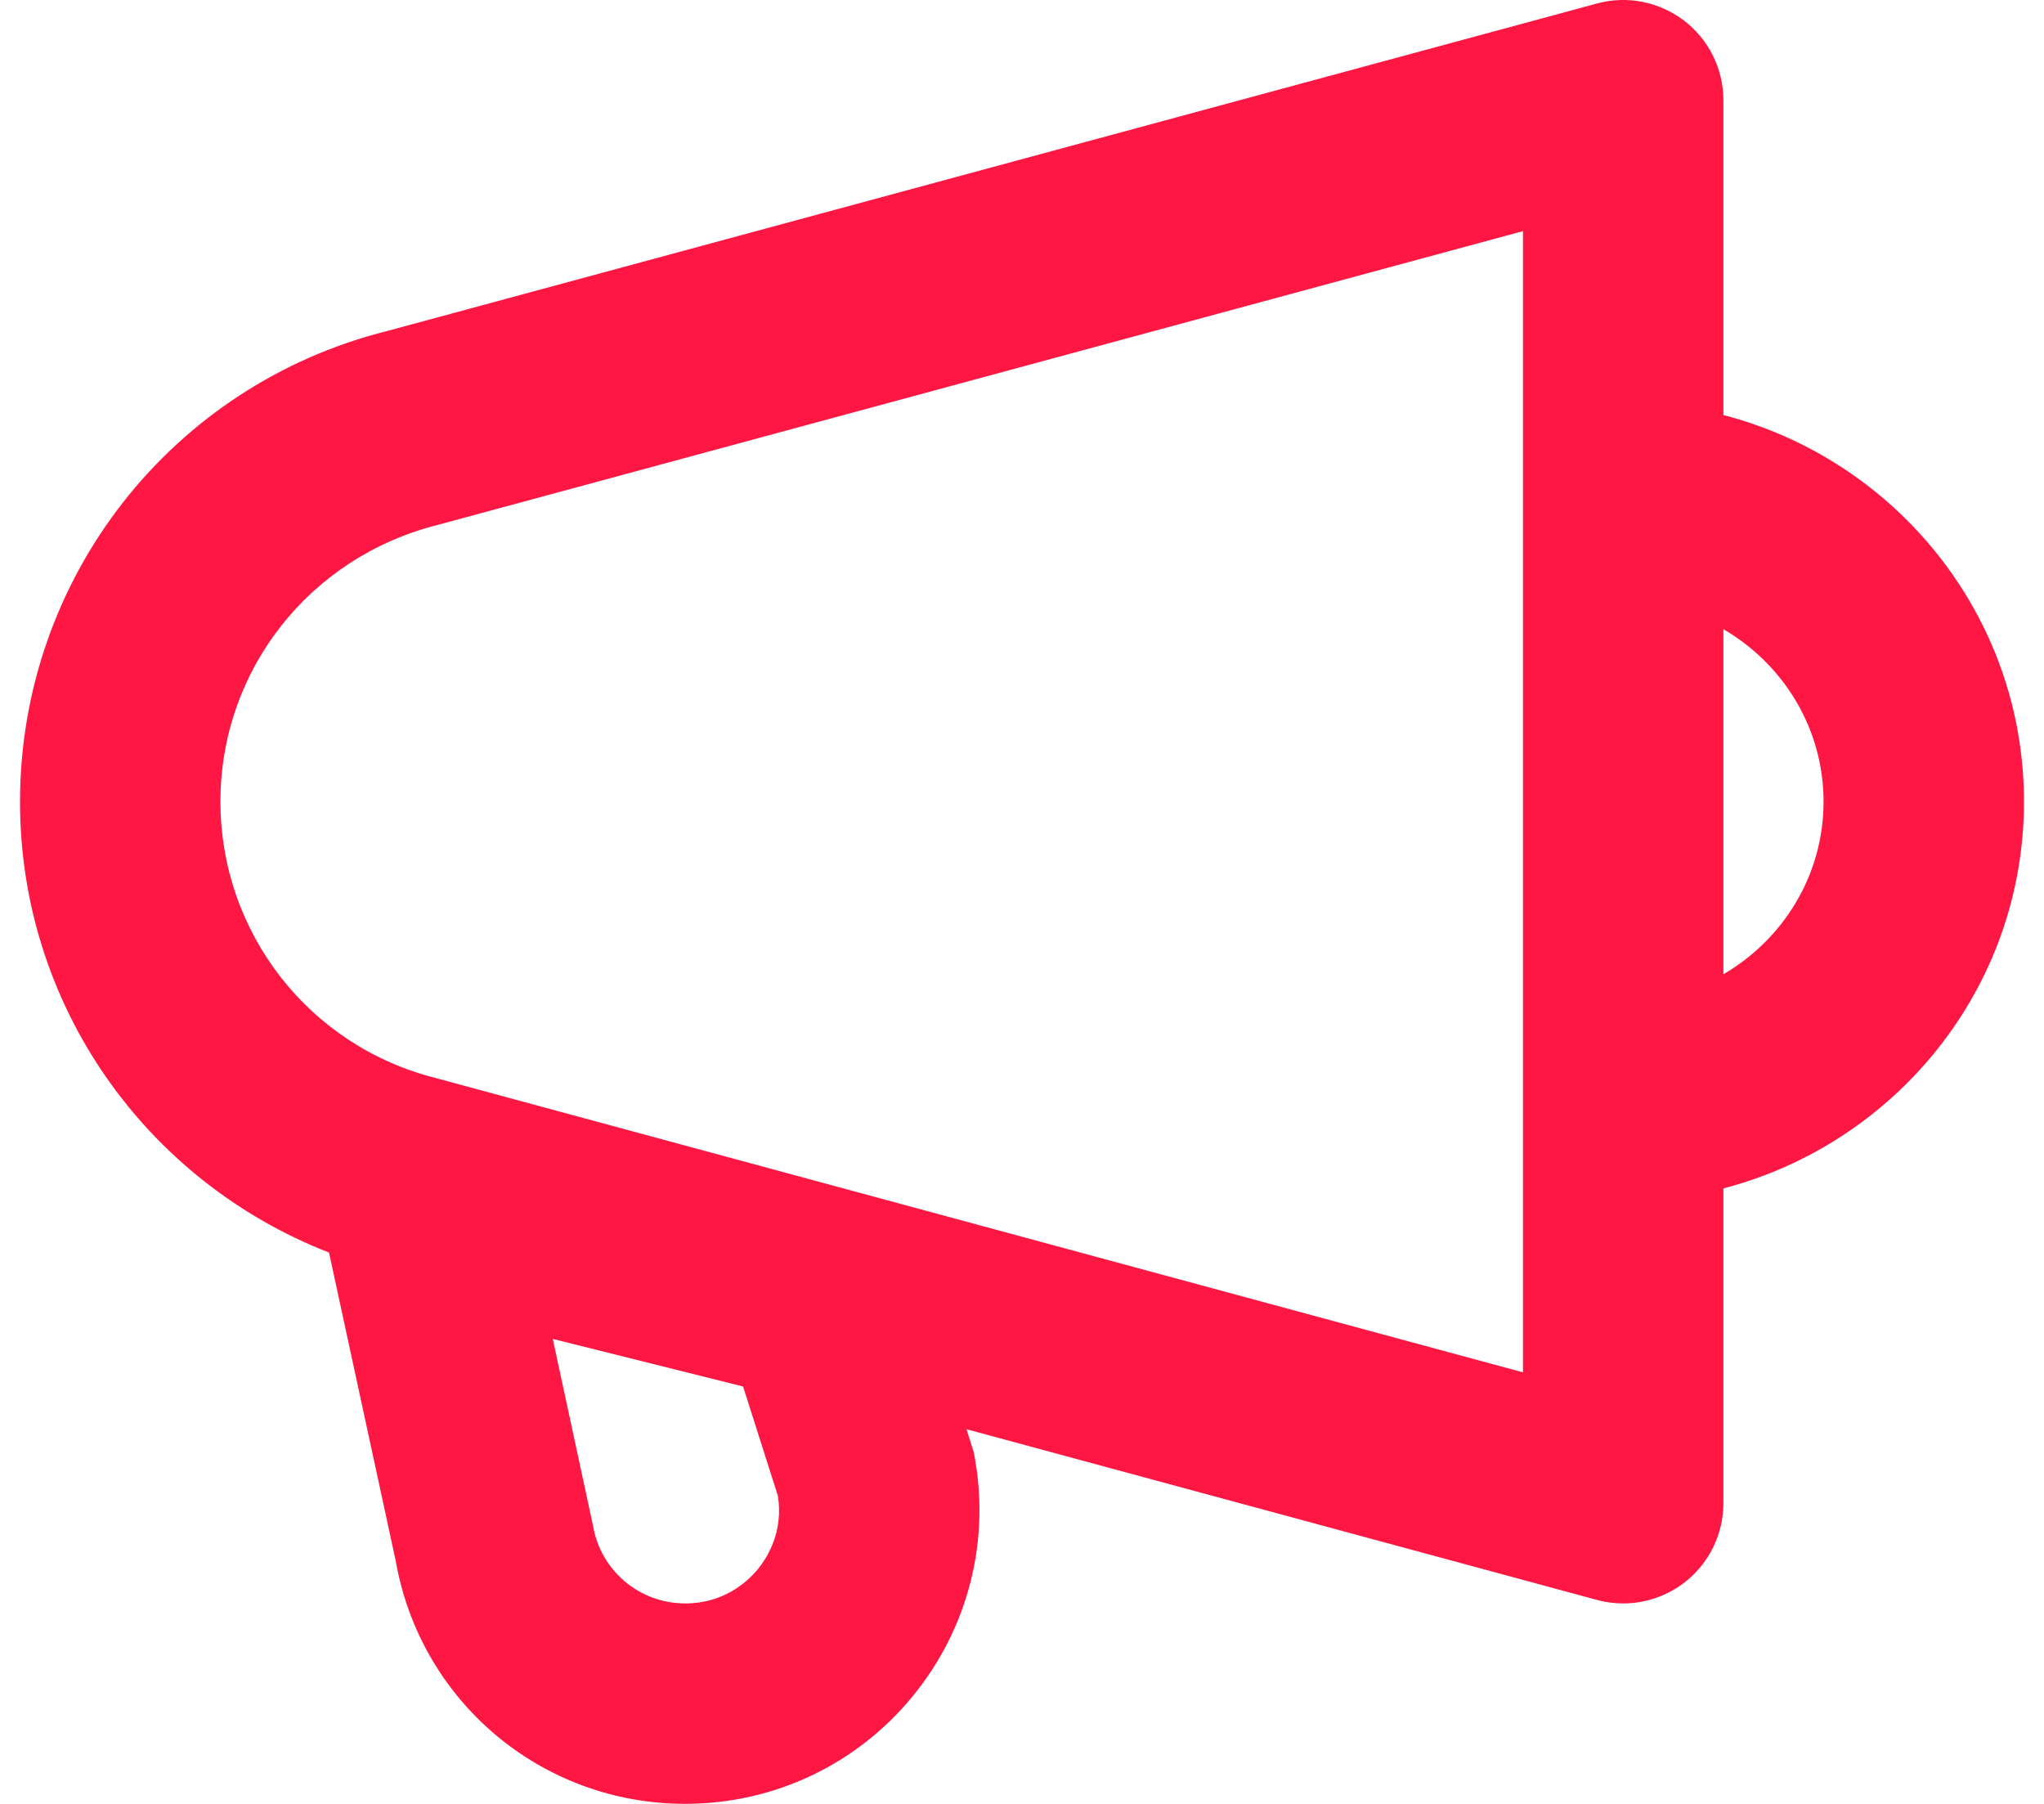 <?xml version="1.0" encoding="UTF-8"?>
<svg width="34px" height="30px" viewBox="0 0 34 30" version="1.1" xmlns="http://www.w3.org/2000/svg">
  <!-- Generator: Sketch 50 (54983) - http://www.bohemiancoding.com/sketch -->
  <title>Offers</title>
  <desc>Created with Sketch.</desc>
  <defs></defs>
  <g id="1.-Desktop-large" stroke="none" stroke-width="1" fill="none" fill-rule="evenodd">
    <path
      d="M33.667,13.332 C33.667,16.431 31.533,19.017 28.667,19.764 L28.667,24.999 C28.667,25.519 28.425,26.008 28.013,26.323 C27.718,26.547 27.362,26.666 27,26.666 C26.855,26.666 26.708,26.648 26.565,26.608 L16.077,23.769 L16.197,24.149 C16.485,25.593 16.115,27.071 15.182,28.209 C14.25,29.348 12.87,29.999 11.398,29.999 C9.013,29.999 6.993,28.302 6.582,25.956 L5.473,20.831 C2.408,19.637 0.333,16.699 0.333,13.336 C0.333,9.623 2.845,6.404 6.443,5.504 L26.565,0.058 C27.065,-0.079 27.6,0.029 28.013,0.343 C28.425,0.659 28.667,1.147 28.667,1.666 L28.667,6.902 C31.533,7.647 33.667,10.236 33.667,13.332 Z M28.667,16.203 C29.658,15.624 30.333,14.561 30.333,13.332 C30.333,12.106 29.658,11.041 28.667,10.464 L28.667,16.203 Z M25.333,22.823 L25.333,3.844 L7.283,8.729 C5.142,9.266 3.667,11.154 3.667,13.329 C3.667,15.512 5.142,17.401 7.252,17.929 C7.263,17.931 7.273,17.934 7.283,17.938 L25.333,22.823 Z M12.605,26.098 C12.772,25.891 13.032,25.469 12.94,24.878 L12.36,23.058 L9.195,22.267 L9.862,25.363 C9.987,26.117 10.633,26.666 11.398,26.666 C12.04,26.666 12.43,26.308 12.605,26.098 Z"
      id="Offers" fill="#FF1744"></path>
  </g>
</svg>

